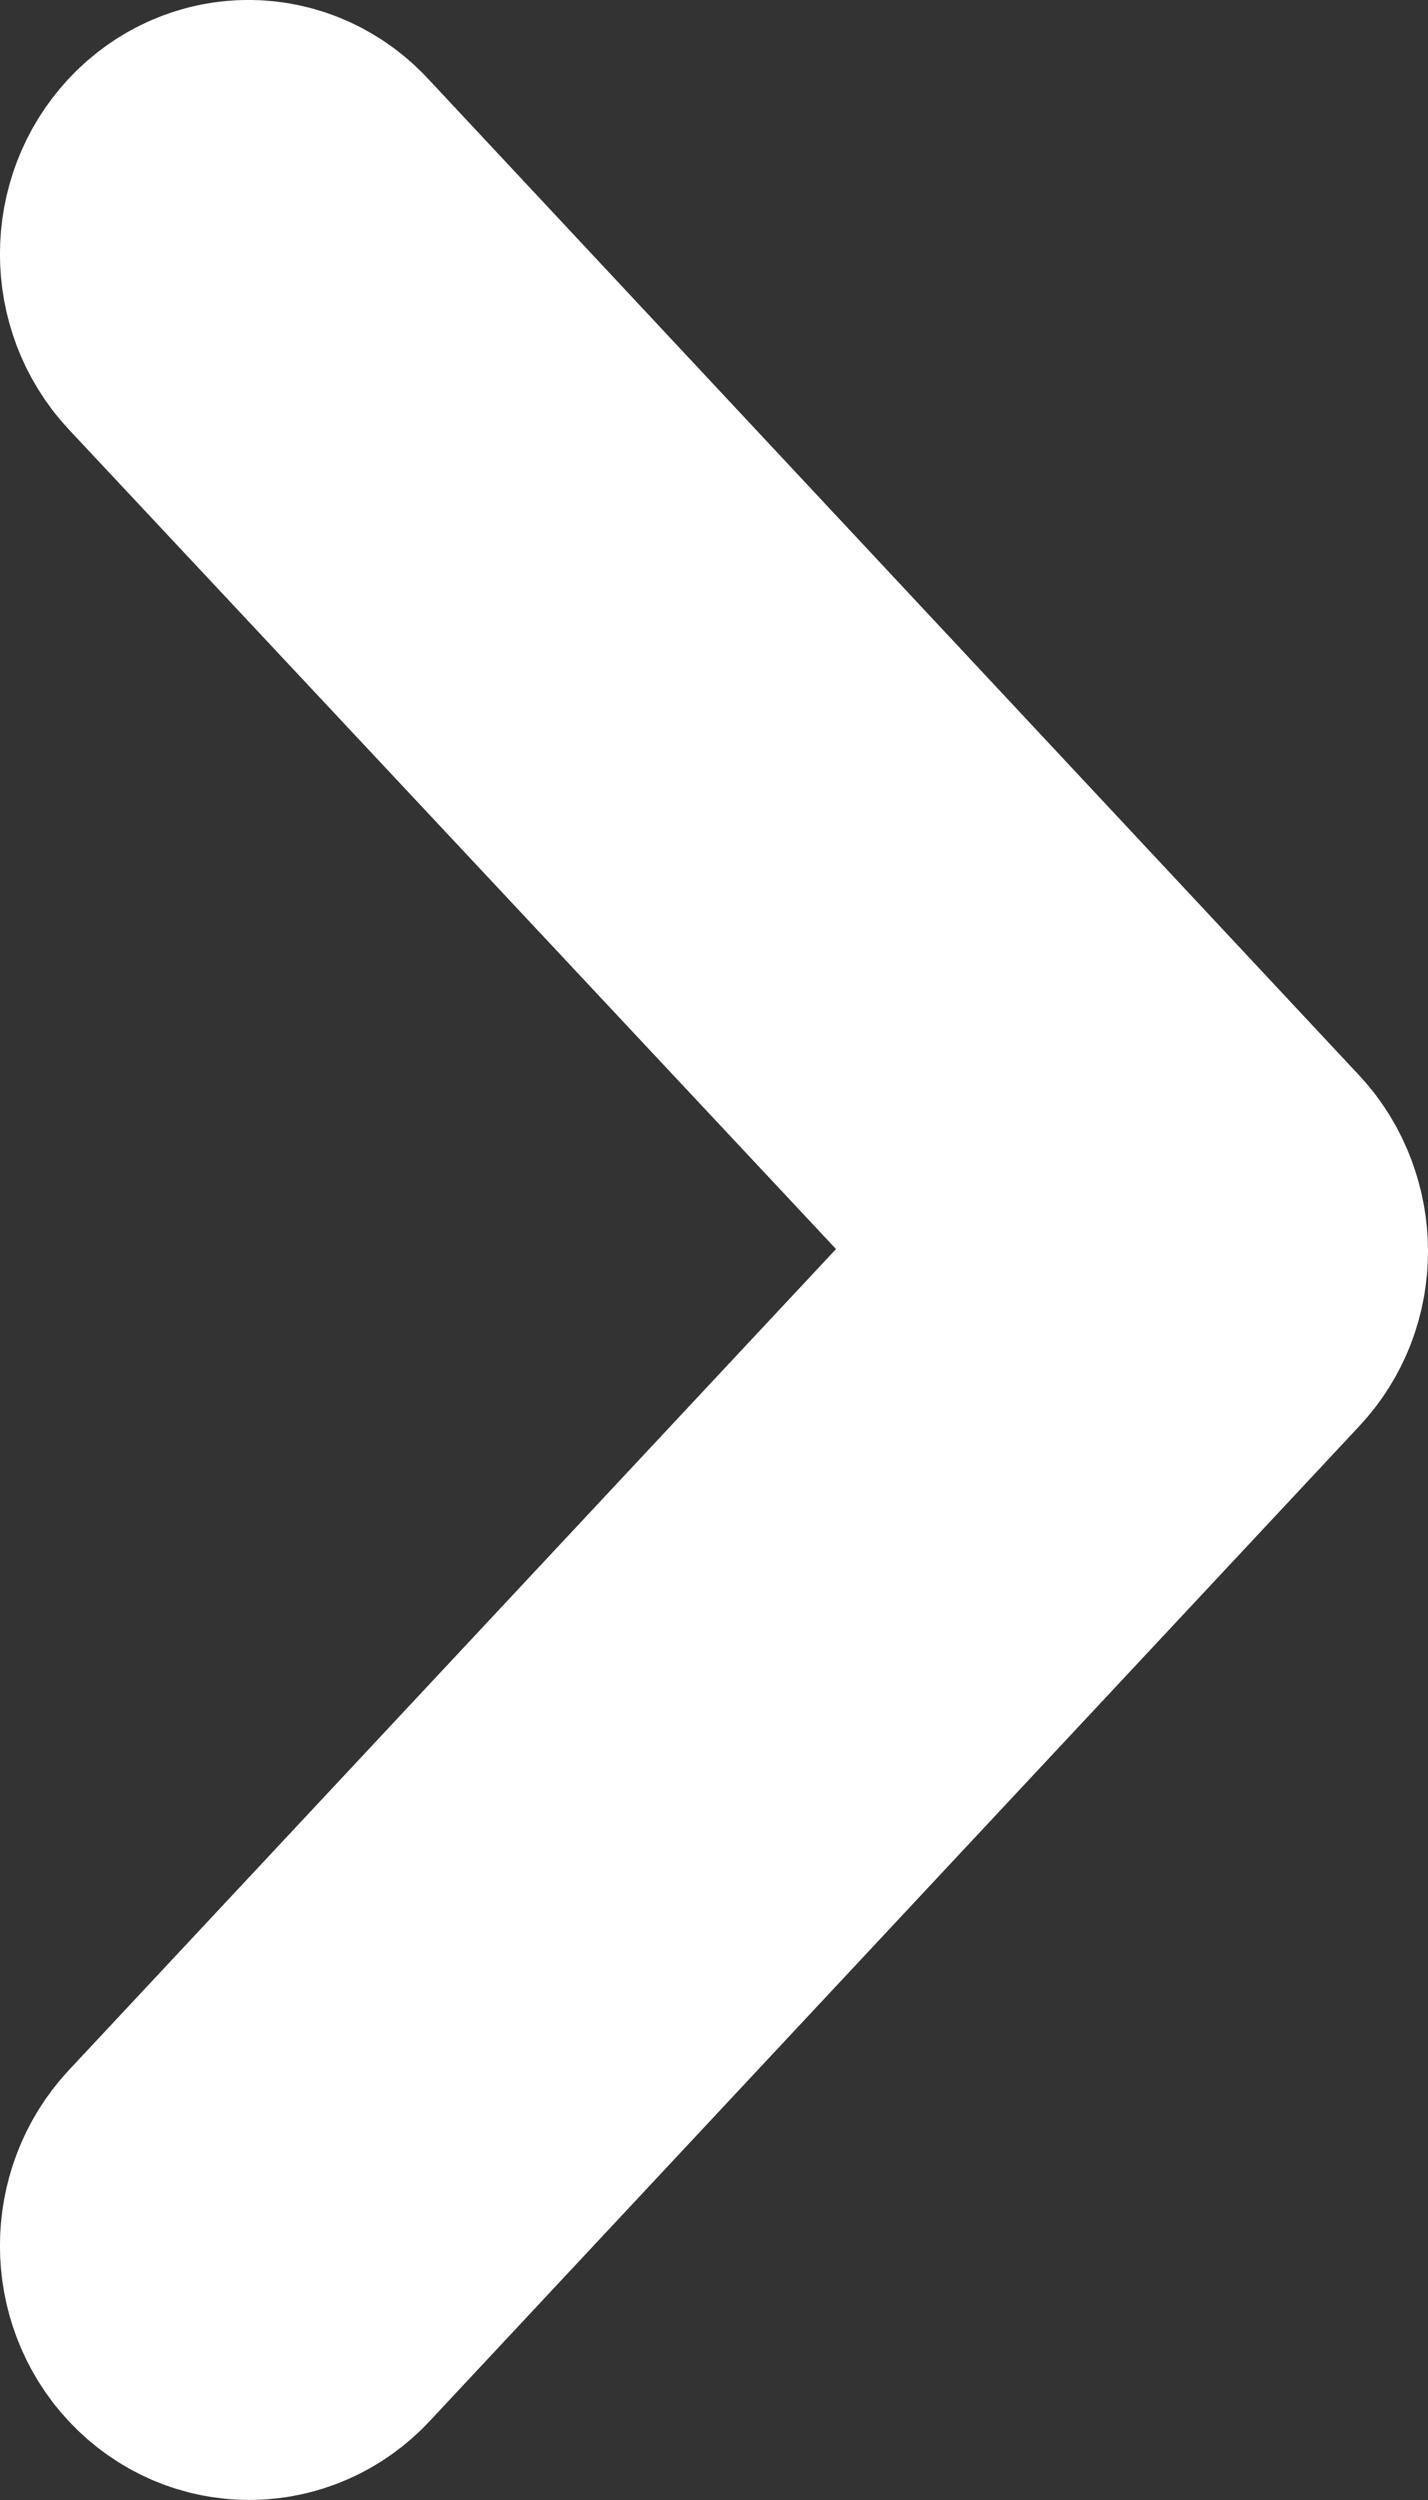 <svg width="8" height="14" viewBox="0 0 8 14" fill="none" xmlns="http://www.w3.org/2000/svg">
<rect x="0" y="0" width="8" height="14" fill="#333333" stroke="none"/>
<path d="M1.116 1.123C0.961 1.288 0.961 1.557 1.116 1.722L6.053 6.994L1.116 12.276C0.961 12.442 0.961 12.711 1.116 12.876C1.271 13.041 1.522 13.041 1.676 12.876L6.884 7.304C6.961 7.222 7 7.118 7 7.005C7 6.901 6.961 6.787 6.884 6.705L1.676 1.133C1.522 0.957 1.271 0.957 1.116 1.123V1.123Z" fill="white" stroke="white" stroke-width="2"/>
</svg>
